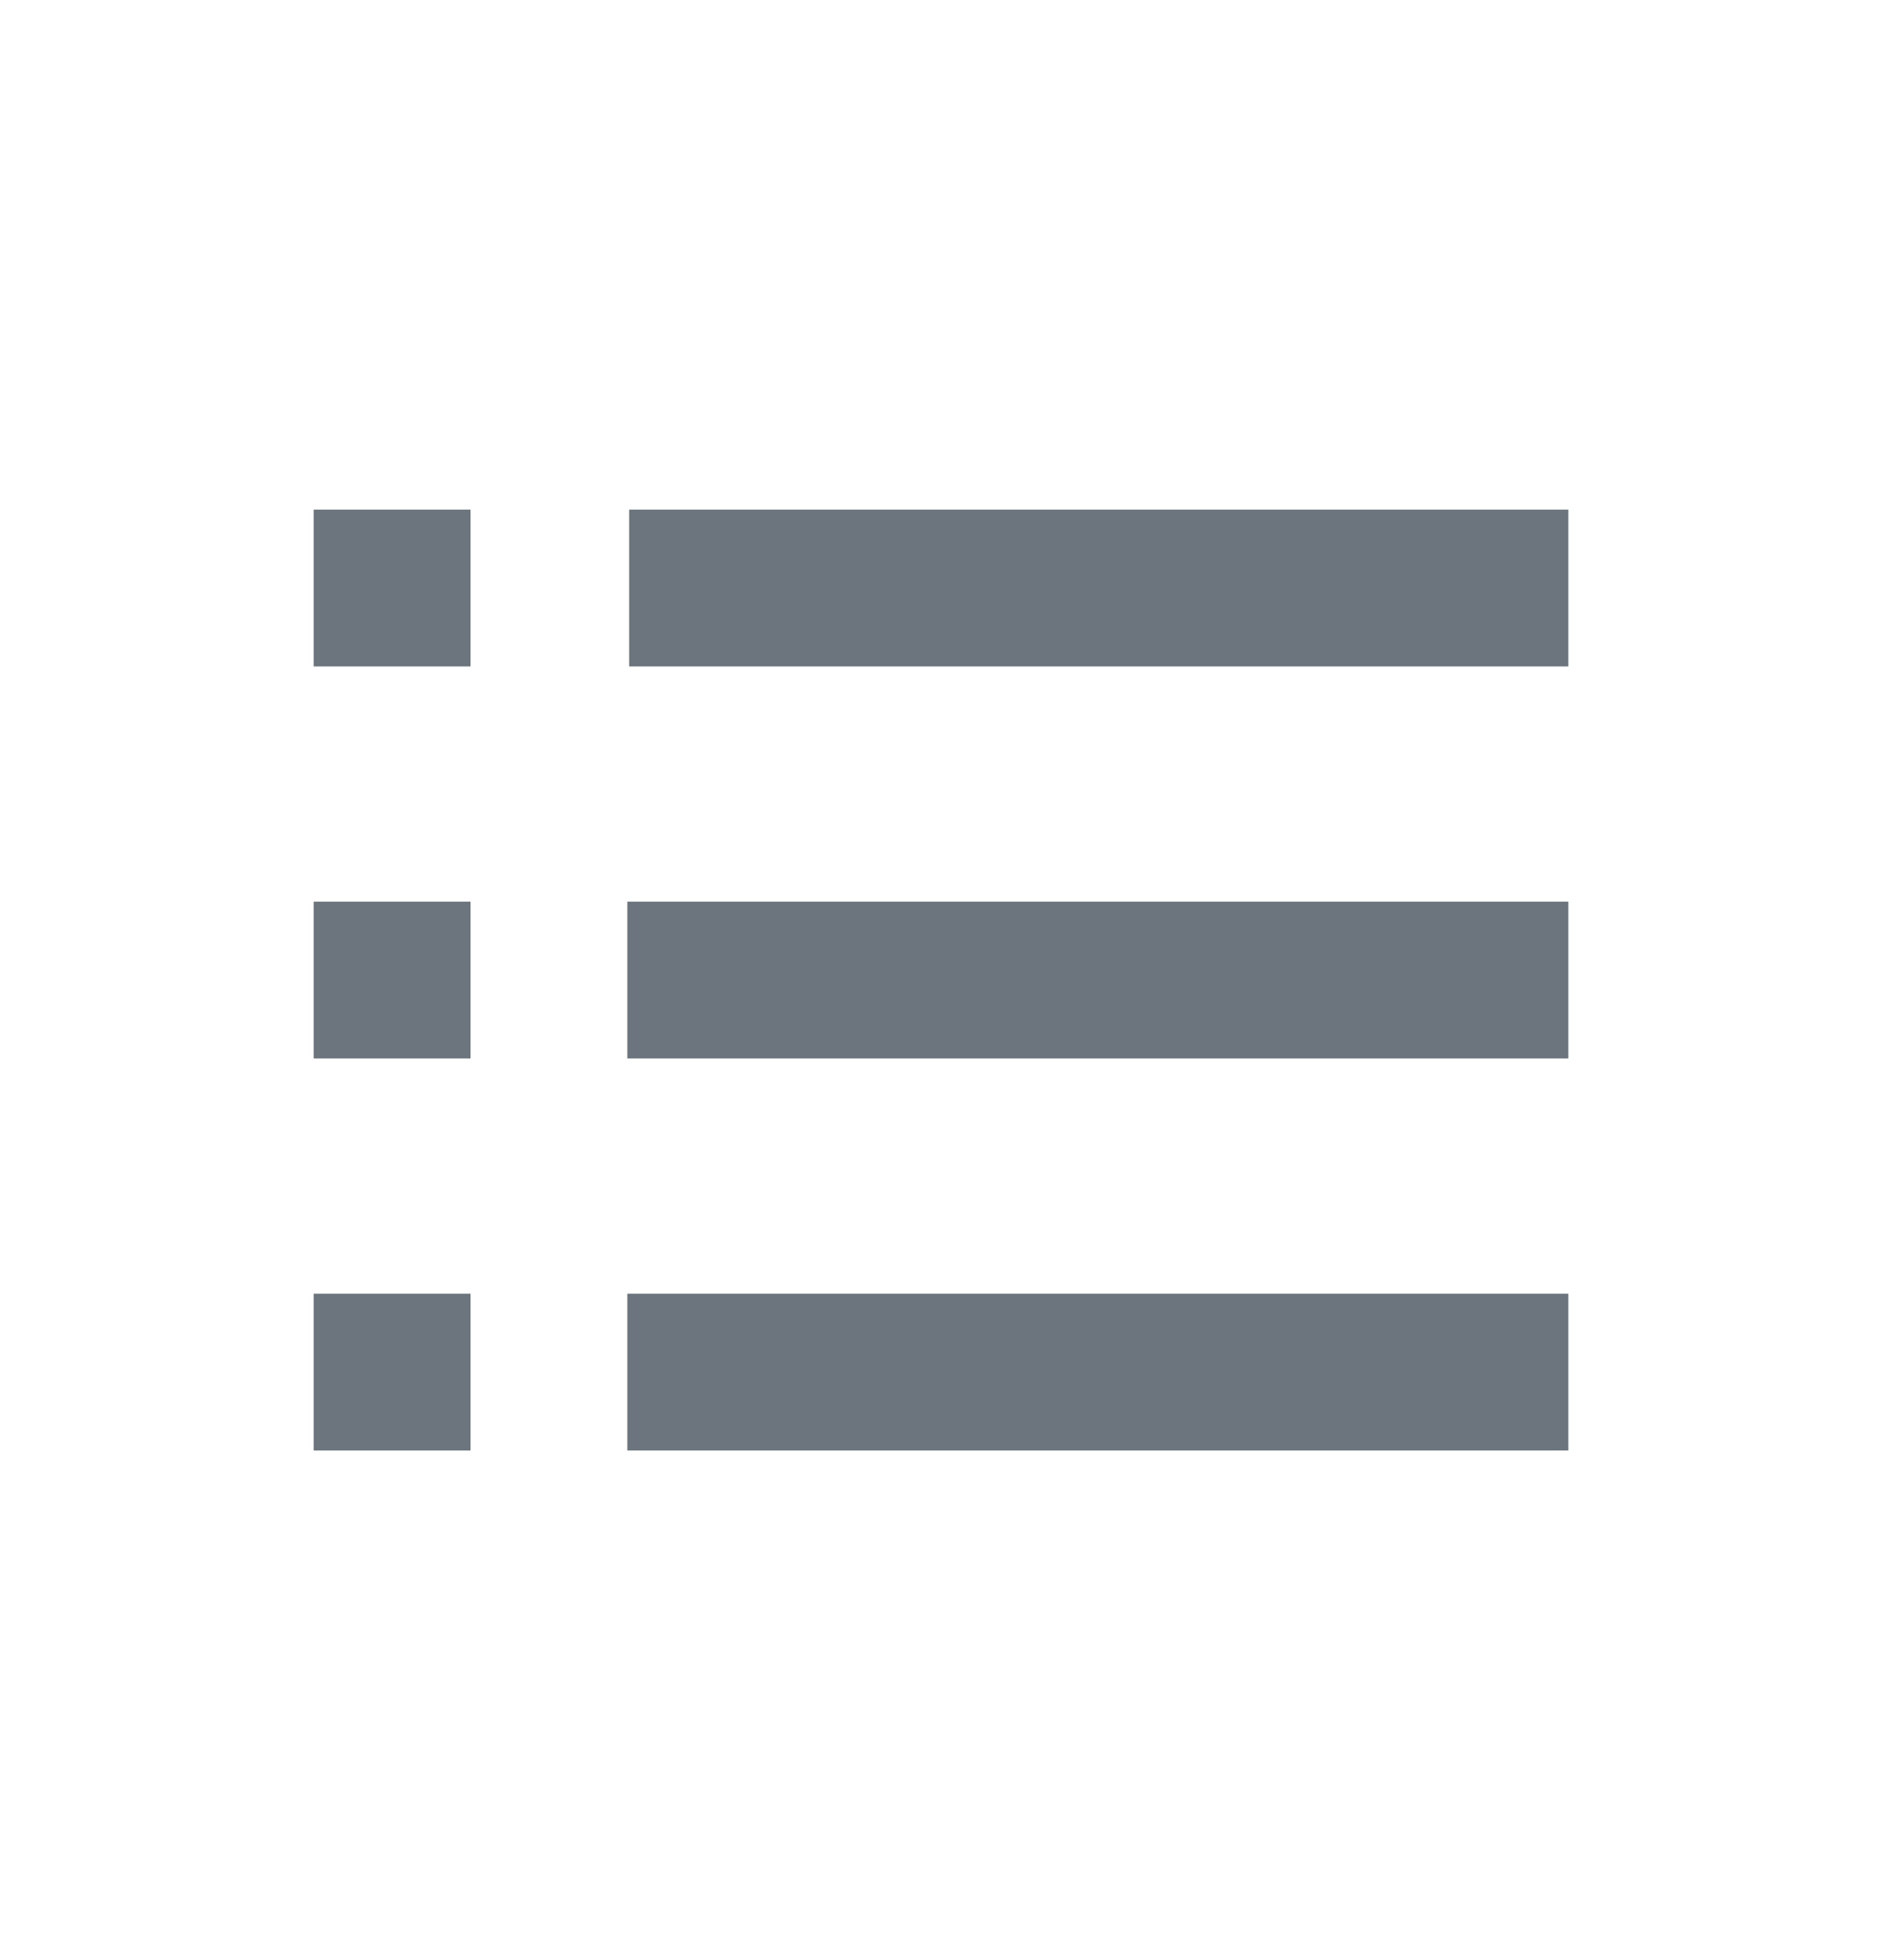 <svg width="24" height="25" viewBox="0 0 24 25" fill="none" xmlns="http://www.w3.org/2000/svg">
<path d="M4 6.5H6V8.5H4V6.5ZM4 11.5H6V13.5H4V11.5ZM4 16.5H6V18.5H4V16.5ZM20 8.5V6.5H8.023V8.5H20ZM8 11.5H20V13.5H8V11.5ZM8 16.5H20V18.5H8V16.5Z" fill="rgb(108, 117, 125)"/>
</svg>
